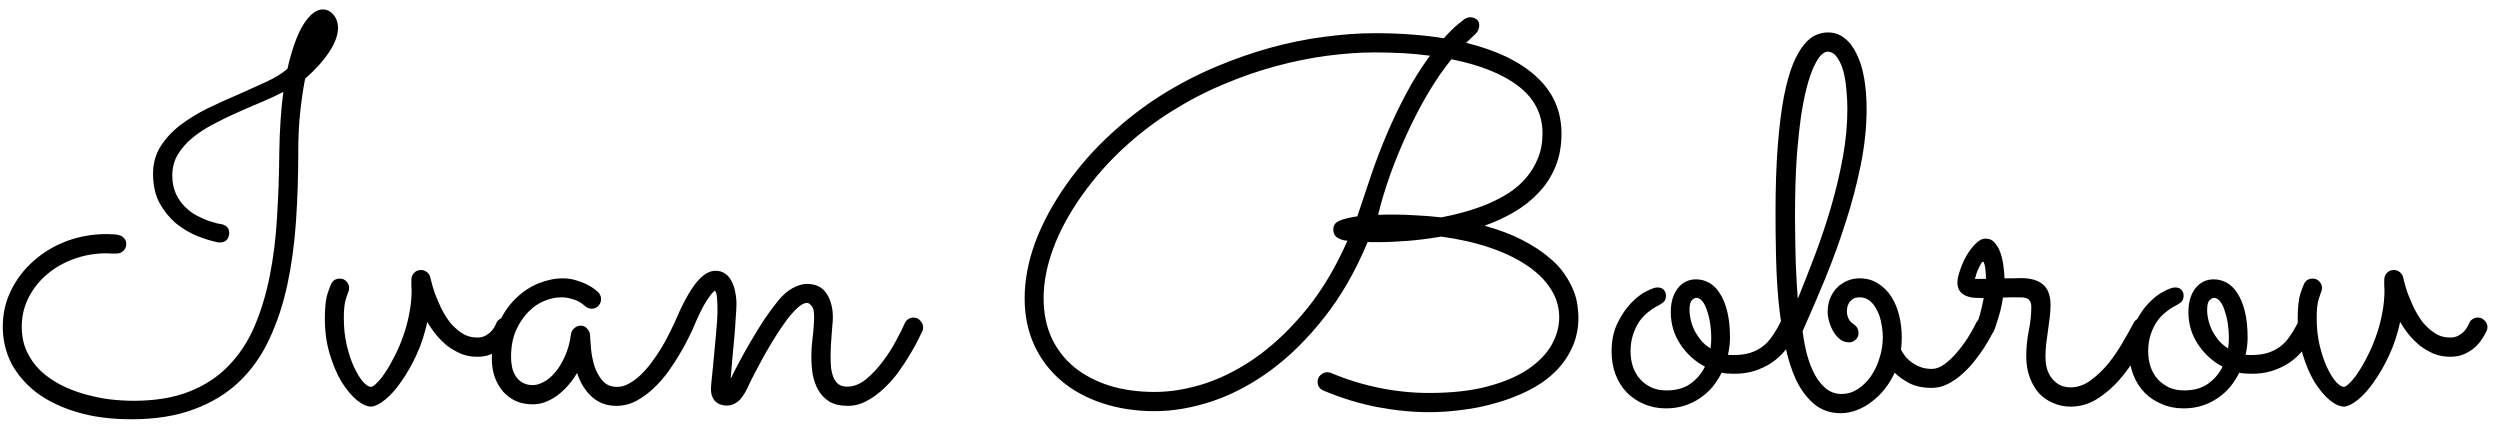 <svg width="193" height="33" viewBox="0 0 193 33" fill="none" xmlns="http://www.w3.org/2000/svg">
<path d="M24.922 0.727C25.234 0.727 25.508 0.863 25.742 1.137C25.977 1.41 26.094 1.749 26.094 2.152C26.094 2.699 25.872 3.311 25.43 3.988C25 4.652 24.375 5.349 23.555 6.078C23.412 6.807 23.288 7.641 23.184 8.578C23.079 9.503 23.027 10.557 23.027 11.742C23.027 13.565 22.969 15.342 22.852 17.074C22.734 18.806 22.513 20.434 22.188 21.957C21.862 23.48 21.4 24.88 20.801 26.156C20.215 27.432 19.44 28.533 18.477 29.457C17.526 30.369 16.367 31.078 15 31.586C13.633 32.107 12.012 32.367 10.137 32.367C8.574 32.367 7.181 32.185 5.957 31.82C4.733 31.456 3.691 30.954 2.832 30.316C1.986 29.665 1.335 28.91 0.879 28.051C0.436 27.178 0.215 26.234 0.215 25.219C0.215 24.203 0.43 23.266 0.859 22.406C1.289 21.534 1.868 20.779 2.598 20.141C3.327 19.49 4.173 18.982 5.137 18.617C6.113 18.253 7.148 18.07 8.242 18.07C8.411 18.07 8.581 18.077 8.75 18.09C8.932 18.09 9.095 18.116 9.238 18.168C9.382 18.207 9.499 18.285 9.59 18.402C9.694 18.506 9.746 18.656 9.746 18.852C9.746 19.06 9.668 19.236 9.512 19.379C9.368 19.509 9.199 19.574 9.004 19.574C8.874 19.574 8.743 19.574 8.613 19.574C8.496 19.561 8.372 19.555 8.242 19.555C7.357 19.555 6.517 19.698 5.723 19.984C4.928 20.271 4.232 20.668 3.633 21.176C3.034 21.684 2.559 22.283 2.207 22.973C1.855 23.663 1.68 24.412 1.68 25.219C1.68 25.935 1.81 26.573 2.07 27.133C2.331 27.693 2.682 28.188 3.125 28.617C3.568 29.034 4.076 29.392 4.648 29.691C5.234 29.991 5.846 30.232 6.484 30.414C7.122 30.596 7.767 30.733 8.418 30.824C9.082 30.902 9.714 30.941 10.312 30.941C11.966 30.941 13.392 30.707 14.59 30.238C15.788 29.77 16.797 29.112 17.617 28.266C18.451 27.419 19.121 26.41 19.629 25.238C20.137 24.053 20.534 22.751 20.82 21.332C21.107 19.9 21.296 18.376 21.387 16.762C21.491 15.134 21.549 13.454 21.562 11.723C21.576 10.889 21.608 10.075 21.66 9.281C21.712 8.474 21.784 7.745 21.875 7.094C21.354 7.367 20.781 7.634 20.156 7.895C19.531 8.155 18.9 8.428 18.262 8.715C17.637 8.988 17.025 9.288 16.426 9.613C15.827 9.926 15.293 10.277 14.824 10.668C14.368 11.046 13.997 11.475 13.711 11.957C13.438 12.426 13.301 12.953 13.301 13.539C13.301 14.073 13.392 14.542 13.574 14.945C13.757 15.336 13.984 15.668 14.258 15.941C14.531 16.215 14.831 16.443 15.156 16.625C15.482 16.794 15.781 16.931 16.055 17.035C16.341 17.126 16.582 17.198 16.777 17.25C16.986 17.289 17.103 17.309 17.129 17.309C17.35 17.374 17.5 17.465 17.578 17.582C17.656 17.686 17.695 17.816 17.695 17.973C17.695 18.194 17.63 18.376 17.5 18.52C17.37 18.65 17.207 18.715 17.012 18.715C16.986 18.715 16.927 18.715 16.836 18.715C16.758 18.702 16.706 18.689 16.68 18.676C16.25 18.585 15.755 18.428 15.195 18.207C14.635 17.973 14.102 17.654 13.594 17.25C13.099 16.833 12.676 16.312 12.324 15.688C11.986 15.062 11.816 14.301 11.816 13.402C11.816 12.608 12.012 11.905 12.402 11.293C12.793 10.681 13.301 10.134 13.926 9.652C14.564 9.171 15.267 8.741 16.035 8.363C16.816 7.986 17.591 7.634 18.359 7.309C19.128 6.97 19.85 6.645 20.527 6.332C21.204 6.02 21.758 5.681 22.188 5.316C22.552 3.741 22.975 2.582 23.457 1.84C23.939 1.098 24.427 0.727 24.922 0.727ZM32.988 24.848C32.793 25.759 32.513 26.612 32.148 27.406C31.784 28.188 31.393 28.871 30.977 29.457C30.573 30.043 30.163 30.505 29.746 30.844C29.329 31.182 28.971 31.365 28.672 31.391C28.333 31.391 27.956 31.221 27.539 30.883C27.135 30.544 26.745 30.076 26.367 29.477C26.003 28.865 25.697 28.142 25.449 27.309C25.202 26.475 25.078 25.57 25.078 24.594C25.078 23.734 25.15 23.083 25.293 22.641C25.449 22.198 25.547 21.944 25.586 21.879C25.651 21.762 25.736 21.671 25.84 21.605C25.957 21.54 26.087 21.508 26.23 21.508C26.452 21.508 26.628 21.586 26.758 21.742C26.888 21.885 26.953 22.048 26.953 22.23C26.953 22.361 26.927 22.471 26.875 22.562C26.862 22.588 26.803 22.764 26.699 23.09C26.595 23.415 26.543 23.904 26.543 24.555C26.543 25.323 26.621 26.033 26.777 26.684C26.934 27.335 27.122 27.895 27.344 28.363C27.565 28.832 27.793 29.203 28.027 29.477C28.275 29.737 28.477 29.867 28.633 29.867C28.737 29.867 28.887 29.77 29.082 29.574C29.29 29.379 29.505 29.112 29.727 28.773C29.961 28.435 30.195 28.031 30.43 27.562C30.677 27.094 30.898 26.586 31.094 26.039C31.302 25.479 31.465 24.893 31.582 24.281C31.712 23.656 31.777 23.025 31.777 22.387C31.777 22.256 31.771 22.133 31.758 22.016C31.758 21.885 31.758 21.755 31.758 21.625C31.758 21.404 31.823 21.221 31.953 21.078C32.096 20.922 32.279 20.844 32.5 20.844C32.669 20.844 32.819 20.896 32.949 21C33.092 21.104 33.184 21.247 33.223 21.43C33.223 21.417 33.249 21.521 33.301 21.742C33.353 21.963 33.438 22.25 33.555 22.602C33.685 22.94 33.841 23.311 34.023 23.715C34.219 24.119 34.447 24.496 34.707 24.848C34.98 25.186 35.293 25.473 35.645 25.707C35.996 25.941 36.4 26.059 36.855 26.059C37.103 26.059 37.318 26.006 37.5 25.902C37.682 25.798 37.832 25.681 37.949 25.551C38.066 25.421 38.151 25.297 38.203 25.18C38.268 25.062 38.301 24.997 38.301 24.984C38.353 24.841 38.438 24.73 38.555 24.652C38.685 24.561 38.828 24.516 38.984 24.516C39.193 24.516 39.368 24.594 39.512 24.75C39.655 24.893 39.727 25.062 39.727 25.258C39.727 25.349 39.707 25.44 39.668 25.531C39.59 25.713 39.473 25.922 39.316 26.156C39.173 26.391 38.984 26.612 38.75 26.82C38.516 27.029 38.236 27.204 37.91 27.348C37.598 27.478 37.246 27.543 36.855 27.543C36.4 27.543 35.977 27.465 35.586 27.309C35.195 27.139 34.837 26.931 34.512 26.684C34.199 26.423 33.913 26.137 33.652 25.824C33.392 25.499 33.171 25.173 32.988 24.848ZM53.418 25.551C53.366 25.655 53.255 25.876 53.086 26.215C52.93 26.54 52.721 26.918 52.461 27.348C52.214 27.777 51.921 28.227 51.582 28.695C51.243 29.164 50.866 29.594 50.449 29.984C50.033 30.375 49.583 30.701 49.102 30.961C48.62 31.208 48.112 31.332 47.578 31.332C46.823 31.332 46.185 31.091 45.664 30.609C45.156 30.128 44.785 29.522 44.551 28.793C44.108 29.535 43.581 30.128 42.969 30.57C42.357 31 41.745 31.215 41.133 31.215C40.651 31.215 40.215 31.13 39.824 30.961C39.434 30.779 39.102 30.531 38.828 30.219C38.555 29.893 38.34 29.516 38.184 29.086C38.04 28.656 37.969 28.188 37.969 27.68C37.969 26.664 38.138 25.772 38.477 25.004C38.828 24.223 39.271 23.572 39.805 23.051C40.339 22.53 40.925 22.139 41.562 21.879C42.214 21.619 42.839 21.488 43.438 21.488C43.841 21.488 44.212 21.547 44.551 21.664C44.889 21.768 45.176 21.885 45.41 22.016C45.658 22.146 45.846 22.27 45.977 22.387C46.107 22.491 46.178 22.549 46.191 22.562C46.335 22.732 46.406 22.908 46.406 23.09C46.406 23.285 46.335 23.461 46.191 23.617C46.048 23.76 45.879 23.832 45.684 23.832C45.475 23.832 45.3 23.76 45.156 23.617C45.13 23.591 45.072 23.546 44.98 23.48C44.889 23.402 44.766 23.324 44.609 23.246C44.453 23.168 44.264 23.103 44.043 23.051C43.835 22.986 43.594 22.953 43.32 22.953C42.917 22.953 42.487 23.044 42.031 23.227C41.575 23.409 41.159 23.695 40.781 24.086C40.404 24.463 40.085 24.945 39.824 25.531C39.577 26.104 39.453 26.788 39.453 27.582C39.453 27.829 39.479 28.083 39.531 28.344C39.583 28.591 39.675 28.819 39.805 29.027C39.935 29.236 40.111 29.405 40.332 29.535C40.553 29.665 40.827 29.73 41.152 29.73C41.387 29.73 41.654 29.652 41.953 29.496C42.266 29.34 42.559 29.099 42.832 28.773C43.118 28.448 43.372 28.038 43.594 27.543C43.828 27.048 43.991 26.462 44.082 25.785C44.108 25.603 44.193 25.453 44.336 25.336C44.479 25.206 44.648 25.141 44.844 25.141C45.026 25.141 45.182 25.212 45.312 25.355C45.456 25.499 45.534 25.662 45.547 25.844C45.56 26.091 45.586 26.443 45.625 26.898C45.664 27.341 45.749 27.784 45.879 28.227C46.022 28.669 46.23 29.053 46.504 29.379C46.777 29.704 47.155 29.867 47.637 29.867C47.949 29.867 48.255 29.783 48.555 29.613C48.867 29.444 49.167 29.223 49.453 28.949C49.753 28.663 50.033 28.344 50.293 27.992C50.566 27.628 50.814 27.263 51.035 26.898C51.257 26.534 51.452 26.182 51.621 25.844C51.79 25.505 51.934 25.212 52.051 24.965C52.116 24.822 52.207 24.711 52.324 24.633C52.454 24.555 52.591 24.516 52.734 24.516C52.956 24.516 53.132 24.6 53.262 24.77C53.405 24.926 53.477 25.095 53.477 25.277C53.477 25.369 53.457 25.46 53.418 25.551ZM56.406 29.242C56.615 28.812 56.855 28.344 57.129 27.836C57.402 27.315 57.695 26.794 58.008 26.273C58.32 25.74 58.646 25.212 58.984 24.691C59.336 24.171 59.7 23.676 60.078 23.207C60.456 22.751 60.833 22.426 61.211 22.23C61.602 22.022 61.966 21.918 62.305 21.918C62.982 21.918 63.483 22.165 63.809 22.66C64.134 23.155 64.297 23.767 64.297 24.496C64.297 24.665 64.284 24.874 64.258 25.121C64.245 25.355 64.225 25.609 64.199 25.883C64.186 26.156 64.167 26.436 64.141 26.723C64.128 26.996 64.121 27.256 64.121 27.504C64.121 27.816 64.134 28.116 64.16 28.402C64.199 28.689 64.264 28.943 64.356 29.164C64.447 29.372 64.577 29.542 64.746 29.672C64.915 29.789 65.137 29.848 65.41 29.848C65.905 29.848 66.387 29.659 66.856 29.281C67.324 28.891 67.754 28.435 68.144 27.914C68.548 27.38 68.893 26.84 69.18 26.293C69.479 25.746 69.701 25.303 69.844 24.965C69.909 24.822 70 24.711 70.117 24.633C70.247 24.555 70.384 24.516 70.527 24.516C70.749 24.516 70.924 24.6 71.055 24.77C71.198 24.926 71.269 25.095 71.269 25.277C71.269 25.369 71.25 25.46 71.211 25.551C71.159 25.655 71.055 25.87 70.898 26.195C70.742 26.521 70.534 26.898 70.273 27.328C70.026 27.745 69.733 28.194 69.394 28.676C69.056 29.145 68.678 29.574 68.262 29.965C67.858 30.355 67.415 30.681 66.934 30.941C66.465 31.202 65.97 31.332 65.449 31.332C64.863 31.332 64.388 31.221 64.023 31C63.659 30.766 63.372 30.466 63.164 30.102C62.956 29.724 62.812 29.314 62.734 28.871C62.669 28.415 62.637 27.96 62.637 27.504C62.637 27.309 62.643 27.087 62.656 26.84C62.682 26.592 62.708 26.332 62.734 26.059C62.773 25.785 62.8 25.512 62.812 25.238C62.839 24.965 62.852 24.704 62.852 24.457C62.852 24.04 62.786 23.76 62.656 23.617C62.526 23.461 62.409 23.383 62.305 23.383C62.096 23.383 61.855 23.506 61.582 23.754C61.322 23.988 61.042 24.301 60.742 24.691C60.456 25.082 60.156 25.525 59.844 26.02C59.544 26.501 59.258 26.983 58.984 27.465C58.724 27.947 58.477 28.409 58.242 28.852C58.021 29.281 57.845 29.639 57.715 29.926C57.454 30.473 57.194 30.837 56.934 31.02C56.673 31.215 56.406 31.312 56.133 31.312C55.755 31.312 55.449 31.202 55.215 30.98C54.993 30.746 54.883 30.421 54.883 30.004C54.883 29.913 54.896 29.737 54.922 29.477C54.948 29.203 54.98 28.884 55.02 28.52C55.059 28.142 55.098 27.738 55.137 27.309C55.176 26.879 55.215 26.456 55.254 26.039C55.293 25.609 55.325 25.212 55.352 24.848C55.378 24.483 55.391 24.177 55.391 23.93C55.391 23.604 55.378 23.292 55.352 22.992C55.325 22.693 55.273 22.51 55.195 22.445C55.078 22.484 54.87 22.732 54.57 23.188C54.271 23.63 53.887 24.418 53.418 25.551C53.353 25.694 53.255 25.805 53.125 25.883C52.995 25.961 52.858 26 52.715 26C52.493 26 52.318 25.928 52.188 25.785C52.057 25.629 51.992 25.453 51.992 25.258C51.992 25.167 52.012 25.069 52.051 24.965C52.637 23.572 53.184 22.549 53.691 21.898C54.212 21.234 54.727 20.902 55.234 20.902C55.534 20.902 55.788 20.98 55.996 21.137C56.204 21.28 56.367 21.475 56.484 21.723C56.615 21.97 56.706 22.244 56.758 22.543C56.823 22.842 56.855 23.148 56.855 23.461C56.855 23.695 56.836 24.06 56.797 24.555C56.771 25.049 56.732 25.583 56.68 26.156C56.628 26.716 56.575 27.276 56.523 27.836C56.484 28.396 56.445 28.865 56.406 29.242ZM114.609 17.426C115.729 17.738 116.68 18.096 117.461 18.5C118.255 18.904 118.919 19.327 119.453 19.77C120 20.199 120.43 20.642 120.742 21.098C121.055 21.553 121.296 21.99 121.465 22.406C121.634 22.823 121.738 23.213 121.777 23.578C121.829 23.93 121.855 24.229 121.855 24.477C121.855 25.388 121.68 26.202 121.328 26.918C120.99 27.634 120.527 28.266 119.941 28.812C119.355 29.359 118.672 29.822 117.891 30.199C117.122 30.577 116.315 30.883 115.469 31.117C114.622 31.365 113.757 31.54 112.871 31.645C111.986 31.762 111.146 31.82 110.352 31.82C109.062 31.82 107.728 31.69 106.348 31.43C104.98 31.169 103.594 30.746 102.188 30.16C101.875 30.03 101.719 29.802 101.719 29.477C101.719 29.255 101.797 29.079 101.953 28.949C102.109 28.806 102.279 28.734 102.461 28.734C102.552 28.734 102.65 28.754 102.754 28.793C103.965 29.301 105.208 29.685 106.484 29.945C107.76 30.206 109.043 30.336 110.332 30.336C112.09 30.336 113.6 30.167 114.863 29.828C116.126 29.49 117.161 29.047 117.969 28.5C118.789 27.94 119.395 27.315 119.785 26.625C120.176 25.922 120.371 25.212 120.371 24.496C120.371 23.702 120.15 22.966 119.707 22.289C119.277 21.612 118.659 21.006 117.852 20.473C117.057 19.939 116.1 19.483 114.98 19.105C113.861 18.728 112.617 18.448 111.25 18.266C110.352 18.422 109.479 18.533 108.633 18.598C107.786 18.663 107.005 18.695 106.289 18.695H105.84C105.749 18.695 105.664 18.689 105.586 18.676C104.648 20.928 103.529 22.875 102.227 24.516C100.938 26.156 99.557 27.517 98.086 28.598C96.628 29.665 95.124 30.46 93.574 30.98C92.038 31.488 90.56 31.742 89.141 31.742C87.669 31.742 86.315 31.534 85.078 31.117C83.854 30.713 82.799 30.134 81.914 29.379C81.029 28.624 80.338 27.712 79.844 26.645C79.349 25.564 79.102 24.359 79.102 23.031C79.102 21.651 79.368 20.225 79.902 18.754C80.449 17.27 81.257 15.766 82.324 14.242C83.34 12.81 84.466 11.527 85.703 10.395C86.94 9.249 88.236 8.246 89.59 7.387C90.957 6.527 92.363 5.792 93.809 5.18C95.254 4.568 96.686 4.066 98.106 3.676C99.538 3.285 100.931 3.005 102.285 2.836C103.652 2.654 104.935 2.562 106.133 2.562C107.109 2.562 108.04 2.595 108.926 2.66C109.811 2.725 110.658 2.823 111.465 2.953C111.934 2.432 112.311 2.061 112.598 1.84C112.884 1.605 113.047 1.475 113.086 1.449C113.242 1.371 113.379 1.332 113.496 1.332C113.678 1.332 113.841 1.384 113.984 1.488C114.128 1.592 114.199 1.742 114.199 1.938C114.199 2.198 114.108 2.419 113.926 2.602C113.743 2.771 113.496 3.005 113.184 3.305C115.566 3.891 117.389 4.776 118.652 5.961C119.915 7.133 120.547 8.585 120.547 10.316C120.547 11.267 120.391 12.12 120.078 12.875C119.766 13.63 119.336 14.294 118.789 14.867C118.255 15.44 117.624 15.941 116.895 16.371C116.178 16.788 115.417 17.139 114.609 17.426ZM111.27 16.781C111.842 16.677 112.428 16.54 113.027 16.371C113.639 16.202 114.232 16 114.805 15.766C115.391 15.518 115.944 15.232 116.465 14.906C116.986 14.568 117.435 14.177 117.812 13.734C118.203 13.279 118.509 12.771 118.73 12.211C118.965 11.651 119.082 11.013 119.082 10.297C119.082 8.839 118.477 7.634 117.266 6.684C116.055 5.733 114.316 5.03 112.051 4.574C111.4 5.382 110.788 6.273 110.215 7.25C109.642 8.227 109.115 9.242 108.633 10.297C108.151 11.338 107.715 12.4 107.324 13.48C106.947 14.548 106.634 15.583 106.387 16.586C106.647 16.573 106.888 16.566 107.109 16.566C107.331 16.566 107.52 16.566 107.676 16.566C108.184 16.566 108.737 16.586 109.336 16.625C109.935 16.651 110.579 16.703 111.27 16.781ZM110.391 4.301C109.727 4.21 109.043 4.145 108.34 4.105C107.637 4.066 106.901 4.047 106.133 4.047C104.987 4.047 103.77 4.132 102.48 4.301C101.191 4.47 99.87 4.737 98.516 5.102C97.162 5.466 95.794 5.941 94.414 6.527C93.047 7.1 91.712 7.797 90.41 8.617C89.121 9.424 87.891 10.368 86.719 11.449C85.547 12.53 84.479 13.747 83.516 15.102C82.539 16.482 81.803 17.842 81.309 19.184C80.814 20.525 80.566 21.801 80.566 23.012C80.566 24.145 80.768 25.16 81.172 26.059C81.588 26.957 82.174 27.719 82.93 28.344C83.685 28.956 84.59 29.431 85.644 29.77C86.699 30.095 87.865 30.258 89.141 30.258C90.417 30.258 91.745 30.03 93.125 29.574C94.505 29.105 95.853 28.396 97.168 27.445C98.483 26.482 99.733 25.271 100.918 23.812C102.103 22.341 103.138 20.596 104.023 18.578C103.789 18.578 103.548 18.513 103.301 18.383C103.053 18.24 102.93 18.018 102.93 17.719C102.93 17.406 103.079 17.185 103.379 17.055C103.678 16.912 104.147 16.794 104.785 16.703C105.137 15.635 105.495 14.568 105.859 13.5C106.224 12.432 106.628 11.378 107.07 10.336C107.513 9.294 108.001 8.272 108.535 7.27C109.069 6.254 109.688 5.264 110.391 4.301ZM133.77 28.852C133.444 28.852 133.158 28.826 132.91 28.773C132.715 29.164 132.48 29.529 132.207 29.867C131.934 30.193 131.615 30.479 131.25 30.727C130.898 30.974 130.501 31.169 130.059 31.312C129.616 31.456 129.134 31.527 128.613 31.527C128.001 31.527 127.441 31.417 126.934 31.195C126.426 30.987 125.983 30.694 125.605 30.316C125.228 29.926 124.935 29.463 124.727 28.93C124.518 28.383 124.414 27.784 124.414 27.133C124.414 26.299 124.564 25.577 124.863 24.965C125.163 24.34 125.508 23.826 125.898 23.422C126.289 23.005 126.68 22.699 127.07 22.504C127.461 22.296 127.754 22.191 127.949 22.191C128.171 22.191 128.333 22.25 128.438 22.367C128.555 22.484 128.613 22.641 128.613 22.836C128.613 23.057 128.542 23.227 128.398 23.344C128.268 23.448 128.099 23.552 127.891 23.656C127.682 23.76 127.461 23.91 127.227 24.105C126.992 24.288 126.771 24.522 126.562 24.809C126.367 25.095 126.204 25.434 126.074 25.824C125.944 26.215 125.879 26.651 125.879 27.133C125.879 27.562 125.944 27.966 126.074 28.344C126.204 28.708 126.393 29.027 126.641 29.301C126.888 29.561 127.181 29.77 127.52 29.926C127.858 30.069 128.236 30.141 128.652 30.141C129.395 30.141 130.007 29.971 130.488 29.633C130.983 29.281 131.361 28.838 131.621 28.305C130.853 27.901 130.221 27.328 129.727 26.586C129.232 25.844 128.984 25.01 128.984 24.086C128.984 23.344 129.16 22.738 129.512 22.27C129.876 21.801 130.352 21.566 130.938 21.566C131.289 21.566 131.621 21.651 131.934 21.82C132.246 21.99 132.52 22.256 132.754 22.621C133.001 22.986 133.197 23.454 133.34 24.027C133.483 24.6 133.555 25.284 133.555 26.078C133.555 26.495 133.503 26.931 133.398 27.387C133.477 27.4 133.555 27.406 133.633 27.406C133.711 27.406 133.796 27.406 133.887 27.406C134.329 27.406 134.727 27.354 135.078 27.25C135.43 27.146 135.749 26.99 136.035 26.781C136.322 26.573 136.576 26.306 136.797 25.98C137.031 25.655 137.253 25.277 137.461 24.848C137.5 24.77 137.585 24.698 137.715 24.633C137.845 24.555 137.975 24.516 138.105 24.516C138.275 24.516 138.431 24.587 138.574 24.73C138.73 24.861 138.809 25.037 138.809 25.258C138.809 25.362 138.783 25.479 138.73 25.609C138.678 25.727 138.626 25.837 138.574 25.941C138.353 26.332 138.092 26.71 137.793 27.074C137.507 27.426 137.161 27.738 136.758 28.012C136.367 28.272 135.924 28.48 135.43 28.637C134.935 28.793 134.382 28.865 133.77 28.852ZM130.43 23.93C130.43 24.177 130.462 24.438 130.527 24.711C130.592 24.984 130.69 25.258 130.82 25.531C130.964 25.792 131.133 26.046 131.328 26.293C131.536 26.527 131.777 26.729 132.051 26.898C132.09 26.625 132.109 26.358 132.109 26.098C132.109 25.746 132.083 25.388 132.031 25.023C131.979 24.659 131.901 24.327 131.797 24.027C131.706 23.715 131.589 23.467 131.445 23.285C131.302 23.09 131.133 22.992 130.938 22.992C130.859 22.992 130.755 23.051 130.625 23.168C130.495 23.285 130.43 23.539 130.43 23.93ZM153.887 25.59C153.848 25.668 153.763 25.831 153.633 26.078C153.503 26.312 153.333 26.592 153.125 26.918C152.917 27.23 152.669 27.569 152.383 27.934C152.096 28.285 151.784 28.611 151.445 28.91C151.107 29.21 150.742 29.457 150.352 29.652C149.961 29.848 149.557 29.945 149.141 29.945C148.464 29.945 147.891 29.828 147.422 29.594C146.953 29.346 146.569 29.073 146.27 28.773C146.061 29.229 145.807 29.646 145.508 30.023C145.208 30.401 144.876 30.727 144.512 31C144.147 31.287 143.757 31.508 143.34 31.664C142.936 31.82 142.52 31.898 142.09 31.898C141.296 31.898 140.618 31.664 140.059 31.195C139.499 30.727 139.03 30.102 138.652 29.32C138.288 28.526 138.001 27.608 137.793 26.566C137.585 25.525 137.422 24.431 137.305 23.285C137.201 22.139 137.135 20.98 137.109 19.809C137.083 18.637 137.07 17.523 137.07 16.469C137.07 14.45 137.129 12.706 137.246 11.234C137.363 9.75 137.52 8.493 137.715 7.465C137.923 6.423 138.158 5.583 138.418 4.945C138.691 4.294 138.978 3.793 139.277 3.441C139.577 3.077 139.883 2.829 140.195 2.699C140.508 2.569 140.814 2.504 141.113 2.504C141.595 2.504 142.018 2.647 142.383 2.934C142.76 3.22 143.073 3.624 143.32 4.145C143.581 4.652 143.776 5.271 143.906 6C144.036 6.729 144.102 7.53 144.102 8.402C144.102 9.796 143.952 11.234 143.652 12.719C143.353 14.203 142.962 15.688 142.48 17.172C142.012 18.643 141.484 20.095 140.898 21.527C140.312 22.947 139.733 24.294 139.16 25.57C139.238 26.208 139.355 26.82 139.512 27.406C139.668 27.979 139.87 28.494 140.117 28.949C140.365 29.392 140.658 29.75 140.996 30.023C141.335 30.284 141.725 30.414 142.168 30.414C142.611 30.414 143.027 30.29 143.418 30.043C143.809 29.783 144.147 29.451 144.434 29.047C144.72 28.63 144.941 28.162 145.098 27.641C145.267 27.12 145.352 26.586 145.352 26.039C145.352 25.674 145.312 25.31 145.234 24.945C145.169 24.568 145.059 24.236 144.902 23.949C144.759 23.65 144.577 23.409 144.355 23.227C144.134 23.044 143.867 22.953 143.555 22.953C143.32 22.953 143.138 23.005 143.008 23.109C142.878 23.201 142.78 23.311 142.715 23.441C142.65 23.559 142.611 23.676 142.598 23.793C142.585 23.91 142.578 23.988 142.578 24.027C142.578 24.21 142.617 24.392 142.695 24.574C142.773 24.756 142.923 24.919 143.145 25.062C143.366 25.219 143.477 25.434 143.477 25.707C143.477 25.928 143.398 26.104 143.242 26.234C143.099 26.365 142.936 26.43 142.754 26.43C142.493 26.43 142.259 26.352 142.051 26.195C141.855 26.039 141.686 25.844 141.543 25.609C141.4 25.362 141.289 25.102 141.211 24.828C141.133 24.555 141.094 24.301 141.094 24.066C141.094 23.689 141.159 23.344 141.289 23.031C141.419 22.706 141.595 22.432 141.816 22.211C142.051 21.977 142.311 21.801 142.598 21.684C142.897 21.553 143.21 21.488 143.535 21.488C144.095 21.488 144.577 21.619 144.98 21.879C145.397 22.139 145.742 22.484 146.016 22.914C146.289 23.344 146.491 23.832 146.621 24.379C146.751 24.926 146.816 25.479 146.816 26.039C146.816 26.365 146.797 26.684 146.758 26.996C146.81 27.1 146.895 27.237 147.012 27.406C147.129 27.576 147.285 27.738 147.48 27.895C147.676 28.051 147.91 28.188 148.184 28.305C148.457 28.422 148.776 28.48 149.141 28.48C149.453 28.48 149.772 28.363 150.098 28.129C150.436 27.881 150.755 27.582 151.055 27.23C151.367 26.866 151.654 26.482 151.914 26.078C152.174 25.662 152.389 25.277 152.559 24.926C152.624 24.796 152.715 24.698 152.832 24.633C152.949 24.555 153.079 24.516 153.223 24.516C153.444 24.516 153.62 24.594 153.75 24.75C153.893 24.906 153.965 25.082 153.965 25.277C153.965 25.355 153.939 25.46 153.887 25.59ZM138.789 23.07C139.232 21.977 139.681 20.831 140.137 19.633C140.592 18.422 141.003 17.191 141.367 15.941C141.732 14.691 142.031 13.428 142.266 12.152C142.5 10.876 142.617 9.62 142.617 8.383C142.617 7.914 142.591 7.426 142.539 6.918C142.5 6.397 142.422 5.922 142.305 5.492C142.188 5.062 142.025 4.704 141.816 4.418C141.621 4.132 141.367 3.988 141.055 3.988C140.951 3.988 140.814 4.06 140.645 4.203C140.488 4.333 140.319 4.574 140.137 4.926C139.954 5.264 139.772 5.74 139.59 6.352C139.408 6.964 139.238 7.745 139.082 8.695C138.939 9.633 138.815 10.766 138.711 12.094C138.62 13.422 138.574 14.984 138.574 16.781C138.574 17.38 138.581 17.992 138.594 18.617C138.607 19.229 138.62 19.815 138.633 20.375C138.659 20.935 138.685 21.449 138.711 21.918C138.737 22.387 138.763 22.771 138.789 23.07ZM154.629 22.973C154.577 23.324 154.512 23.656 154.434 23.969C154.355 24.268 154.277 24.535 154.199 24.77C154.134 24.991 154.076 25.173 154.023 25.316C153.971 25.46 153.939 25.538 153.926 25.551C153.796 25.85 153.568 26 153.242 26C153.06 26 152.891 25.935 152.734 25.805C152.578 25.662 152.5 25.486 152.5 25.277C152.5 25.199 152.513 25.141 152.539 25.102C152.565 25.062 152.604 24.984 152.656 24.867C152.708 24.75 152.773 24.555 152.852 24.281C152.93 24.008 153.027 23.585 153.145 23.012C152.923 23.012 152.695 23.005 152.461 22.992C152.227 22.979 152.012 22.934 151.816 22.855C151.608 22.777 151.439 22.654 151.309 22.484C151.178 22.315 151.113 22.081 151.113 21.781C151.113 21.56 151.178 21.26 151.309 20.883C151.426 20.505 151.589 20.134 151.797 19.77C152.005 19.405 152.24 19.092 152.5 18.832C152.76 18.559 153.021 18.422 153.281 18.422C153.581 18.422 153.822 18.533 154.004 18.754C154.199 18.975 154.349 19.249 154.453 19.574C154.557 19.887 154.629 20.219 154.668 20.57C154.72 20.922 154.746 21.228 154.746 21.488C154.967 21.488 155.182 21.488 155.391 21.488C155.612 21.475 155.82 21.469 156.016 21.469C156.758 21.469 157.324 21.631 157.715 21.957C158.105 22.283 158.301 22.816 158.301 23.559C158.301 23.858 158.281 24.171 158.242 24.496C158.203 24.822 158.158 25.16 158.105 25.512C158.053 25.85 158.008 26.189 157.969 26.527C157.93 26.866 157.91 27.198 157.91 27.523C157.91 27.992 157.975 28.383 158.105 28.695C158.236 28.995 158.398 29.236 158.594 29.418C158.789 29.6 158.997 29.73 159.219 29.809C159.44 29.874 159.642 29.906 159.824 29.906C160.384 29.906 160.911 29.724 161.406 29.359C161.901 28.995 162.357 28.559 162.773 28.051C163.19 27.53 163.561 26.983 163.887 26.41C164.225 25.837 164.505 25.336 164.727 24.906C164.792 24.789 164.883 24.698 165 24.633C165.117 24.568 165.241 24.535 165.371 24.535C165.605 24.535 165.788 24.613 165.918 24.77C166.048 24.913 166.113 25.076 166.113 25.258C166.113 25.388 166.087 25.505 166.035 25.609C165.736 26.143 165.384 26.749 164.98 27.426C164.59 28.09 164.141 28.715 163.633 29.301C163.125 29.887 162.552 30.381 161.914 30.785C161.289 31.189 160.599 31.391 159.844 31.391C159.375 31.391 158.932 31.299 158.516 31.117C158.099 30.948 157.734 30.701 157.422 30.375C157.122 30.037 156.882 29.626 156.699 29.145C156.517 28.65 156.426 28.096 156.426 27.484C156.426 26.833 156.491 26.189 156.621 25.551C156.751 24.9 156.816 24.281 156.816 23.695C156.816 23.448 156.758 23.266 156.641 23.148C156.536 23.018 156.296 22.953 155.918 22.953C155.736 22.953 155.534 22.953 155.312 22.953C155.104 22.953 154.876 22.96 154.629 22.973ZM153.32 21.527C153.32 21.436 153.314 21.319 153.301 21.176C153.301 21.02 153.288 20.87 153.262 20.727C153.249 20.583 153.223 20.46 153.184 20.355C153.158 20.251 153.125 20.199 153.086 20.199C153.047 20.199 152.995 20.251 152.93 20.355C152.878 20.447 152.819 20.564 152.754 20.707C152.689 20.837 152.63 20.98 152.578 21.137C152.526 21.293 152.487 21.423 152.461 21.527H153.32ZM173.73 28.852C173.405 28.852 173.118 28.826 172.871 28.773C172.676 29.164 172.441 29.529 172.168 29.867C171.895 30.193 171.576 30.479 171.211 30.727C170.859 30.974 170.462 31.169 170.02 31.312C169.577 31.456 169.095 31.527 168.574 31.527C167.962 31.527 167.402 31.417 166.895 31.195C166.387 30.987 165.944 30.694 165.566 30.316C165.189 29.926 164.896 29.463 164.688 28.93C164.479 28.383 164.375 27.784 164.375 27.133C164.375 26.299 164.525 25.577 164.824 24.965C165.124 24.34 165.469 23.826 165.859 23.422C166.25 23.005 166.641 22.699 167.031 22.504C167.422 22.296 167.715 22.191 167.91 22.191C168.132 22.191 168.294 22.25 168.398 22.367C168.516 22.484 168.574 22.641 168.574 22.836C168.574 23.057 168.503 23.227 168.359 23.344C168.229 23.448 168.06 23.552 167.852 23.656C167.643 23.76 167.422 23.91 167.188 24.105C166.953 24.288 166.732 24.522 166.523 24.809C166.328 25.095 166.165 25.434 166.035 25.824C165.905 26.215 165.84 26.651 165.84 27.133C165.84 27.562 165.905 27.966 166.035 28.344C166.165 28.708 166.354 29.027 166.602 29.301C166.849 29.561 167.142 29.77 167.48 29.926C167.819 30.069 168.197 30.141 168.613 30.141C169.355 30.141 169.967 29.971 170.449 29.633C170.944 29.281 171.322 28.838 171.582 28.305C170.814 27.901 170.182 27.328 169.688 26.586C169.193 25.844 168.945 25.01 168.945 24.086C168.945 23.344 169.121 22.738 169.473 22.27C169.837 21.801 170.312 21.566 170.898 21.566C171.25 21.566 171.582 21.651 171.895 21.82C172.207 21.99 172.48 22.256 172.715 22.621C172.962 22.986 173.158 23.454 173.301 24.027C173.444 24.6 173.516 25.284 173.516 26.078C173.516 26.495 173.464 26.931 173.359 27.387C173.438 27.4 173.516 27.406 173.594 27.406C173.672 27.406 173.757 27.406 173.848 27.406C174.29 27.406 174.688 27.354 175.039 27.25C175.391 27.146 175.71 26.99 175.996 26.781C176.283 26.573 176.536 26.306 176.758 25.98C176.992 25.655 177.214 25.277 177.422 24.848C177.461 24.77 177.546 24.698 177.676 24.633C177.806 24.555 177.936 24.516 178.066 24.516C178.236 24.516 178.392 24.587 178.535 24.73C178.691 24.861 178.77 25.037 178.77 25.258C178.77 25.362 178.743 25.479 178.691 25.609C178.639 25.727 178.587 25.837 178.535 25.941C178.314 26.332 178.053 26.71 177.754 27.074C177.467 27.426 177.122 27.738 176.719 28.012C176.328 28.272 175.885 28.48 175.391 28.637C174.896 28.793 174.342 28.865 173.73 28.852ZM170.391 23.93C170.391 24.177 170.423 24.438 170.488 24.711C170.553 24.984 170.651 25.258 170.781 25.531C170.924 25.792 171.094 26.046 171.289 26.293C171.497 26.527 171.738 26.729 172.012 26.898C172.051 26.625 172.07 26.358 172.07 26.098C172.07 25.746 172.044 25.388 171.992 25.023C171.94 24.659 171.862 24.327 171.758 24.027C171.667 23.715 171.549 23.467 171.406 23.285C171.263 23.09 171.094 22.992 170.898 22.992C170.82 22.992 170.716 23.051 170.586 23.168C170.456 23.285 170.391 23.539 170.391 23.93ZM185.293 24.848C185.098 25.759 184.818 26.612 184.453 27.406C184.089 28.188 183.698 28.871 183.281 29.457C182.878 30.043 182.467 30.505 182.051 30.844C181.634 31.182 181.276 31.365 180.977 31.391C180.638 31.391 180.26 31.221 179.844 30.883C179.44 30.544 179.049 30.076 178.672 29.477C178.307 28.865 178.001 28.142 177.754 27.309C177.507 26.475 177.383 25.57 177.383 24.594C177.383 23.734 177.454 23.083 177.598 22.641C177.754 22.198 177.852 21.944 177.891 21.879C177.956 21.762 178.04 21.671 178.145 21.605C178.262 21.54 178.392 21.508 178.535 21.508C178.757 21.508 178.932 21.586 179.062 21.742C179.193 21.885 179.258 22.048 179.258 22.23C179.258 22.361 179.232 22.471 179.18 22.562C179.167 22.588 179.108 22.764 179.004 23.09C178.9 23.415 178.848 23.904 178.848 24.555C178.848 25.323 178.926 26.033 179.082 26.684C179.238 27.335 179.427 27.895 179.648 28.363C179.87 28.832 180.098 29.203 180.332 29.477C180.579 29.737 180.781 29.867 180.938 29.867C181.042 29.867 181.191 29.77 181.387 29.574C181.595 29.379 181.81 29.112 182.031 28.773C182.266 28.435 182.5 28.031 182.734 27.562C182.982 27.094 183.203 26.586 183.398 26.039C183.607 25.479 183.77 24.893 183.887 24.281C184.017 23.656 184.082 23.025 184.082 22.387C184.082 22.256 184.076 22.133 184.062 22.016C184.062 21.885 184.062 21.755 184.062 21.625C184.062 21.404 184.128 21.221 184.258 21.078C184.401 20.922 184.583 20.844 184.805 20.844C184.974 20.844 185.124 20.896 185.254 21C185.397 21.104 185.488 21.247 185.527 21.43C185.527 21.417 185.553 21.521 185.605 21.742C185.658 21.963 185.742 22.25 185.859 22.602C185.99 22.94 186.146 23.311 186.328 23.715C186.523 24.119 186.751 24.496 187.012 24.848C187.285 25.186 187.598 25.473 187.949 25.707C188.301 25.941 188.704 26.059 189.16 26.059C189.408 26.059 189.622 26.006 189.805 25.902C189.987 25.798 190.137 25.681 190.254 25.551C190.371 25.421 190.456 25.297 190.508 25.18C190.573 25.062 190.605 24.997 190.605 24.984C190.658 24.841 190.742 24.73 190.859 24.652C190.99 24.561 191.133 24.516 191.289 24.516C191.497 24.516 191.673 24.594 191.816 24.75C191.96 24.893 192.031 25.062 192.031 25.258C192.031 25.349 192.012 25.44 191.973 25.531C191.895 25.713 191.777 25.922 191.621 26.156C191.478 26.391 191.289 26.612 191.055 26.82C190.82 27.029 190.54 27.204 190.215 27.348C189.902 27.478 189.551 27.543 189.16 27.543C188.704 27.543 188.281 27.465 187.891 27.309C187.5 27.139 187.142 26.931 186.816 26.684C186.504 26.423 186.217 26.137 185.957 25.824C185.697 25.499 185.475 25.173 185.293 24.848Z" fill="black"/>
</svg>
